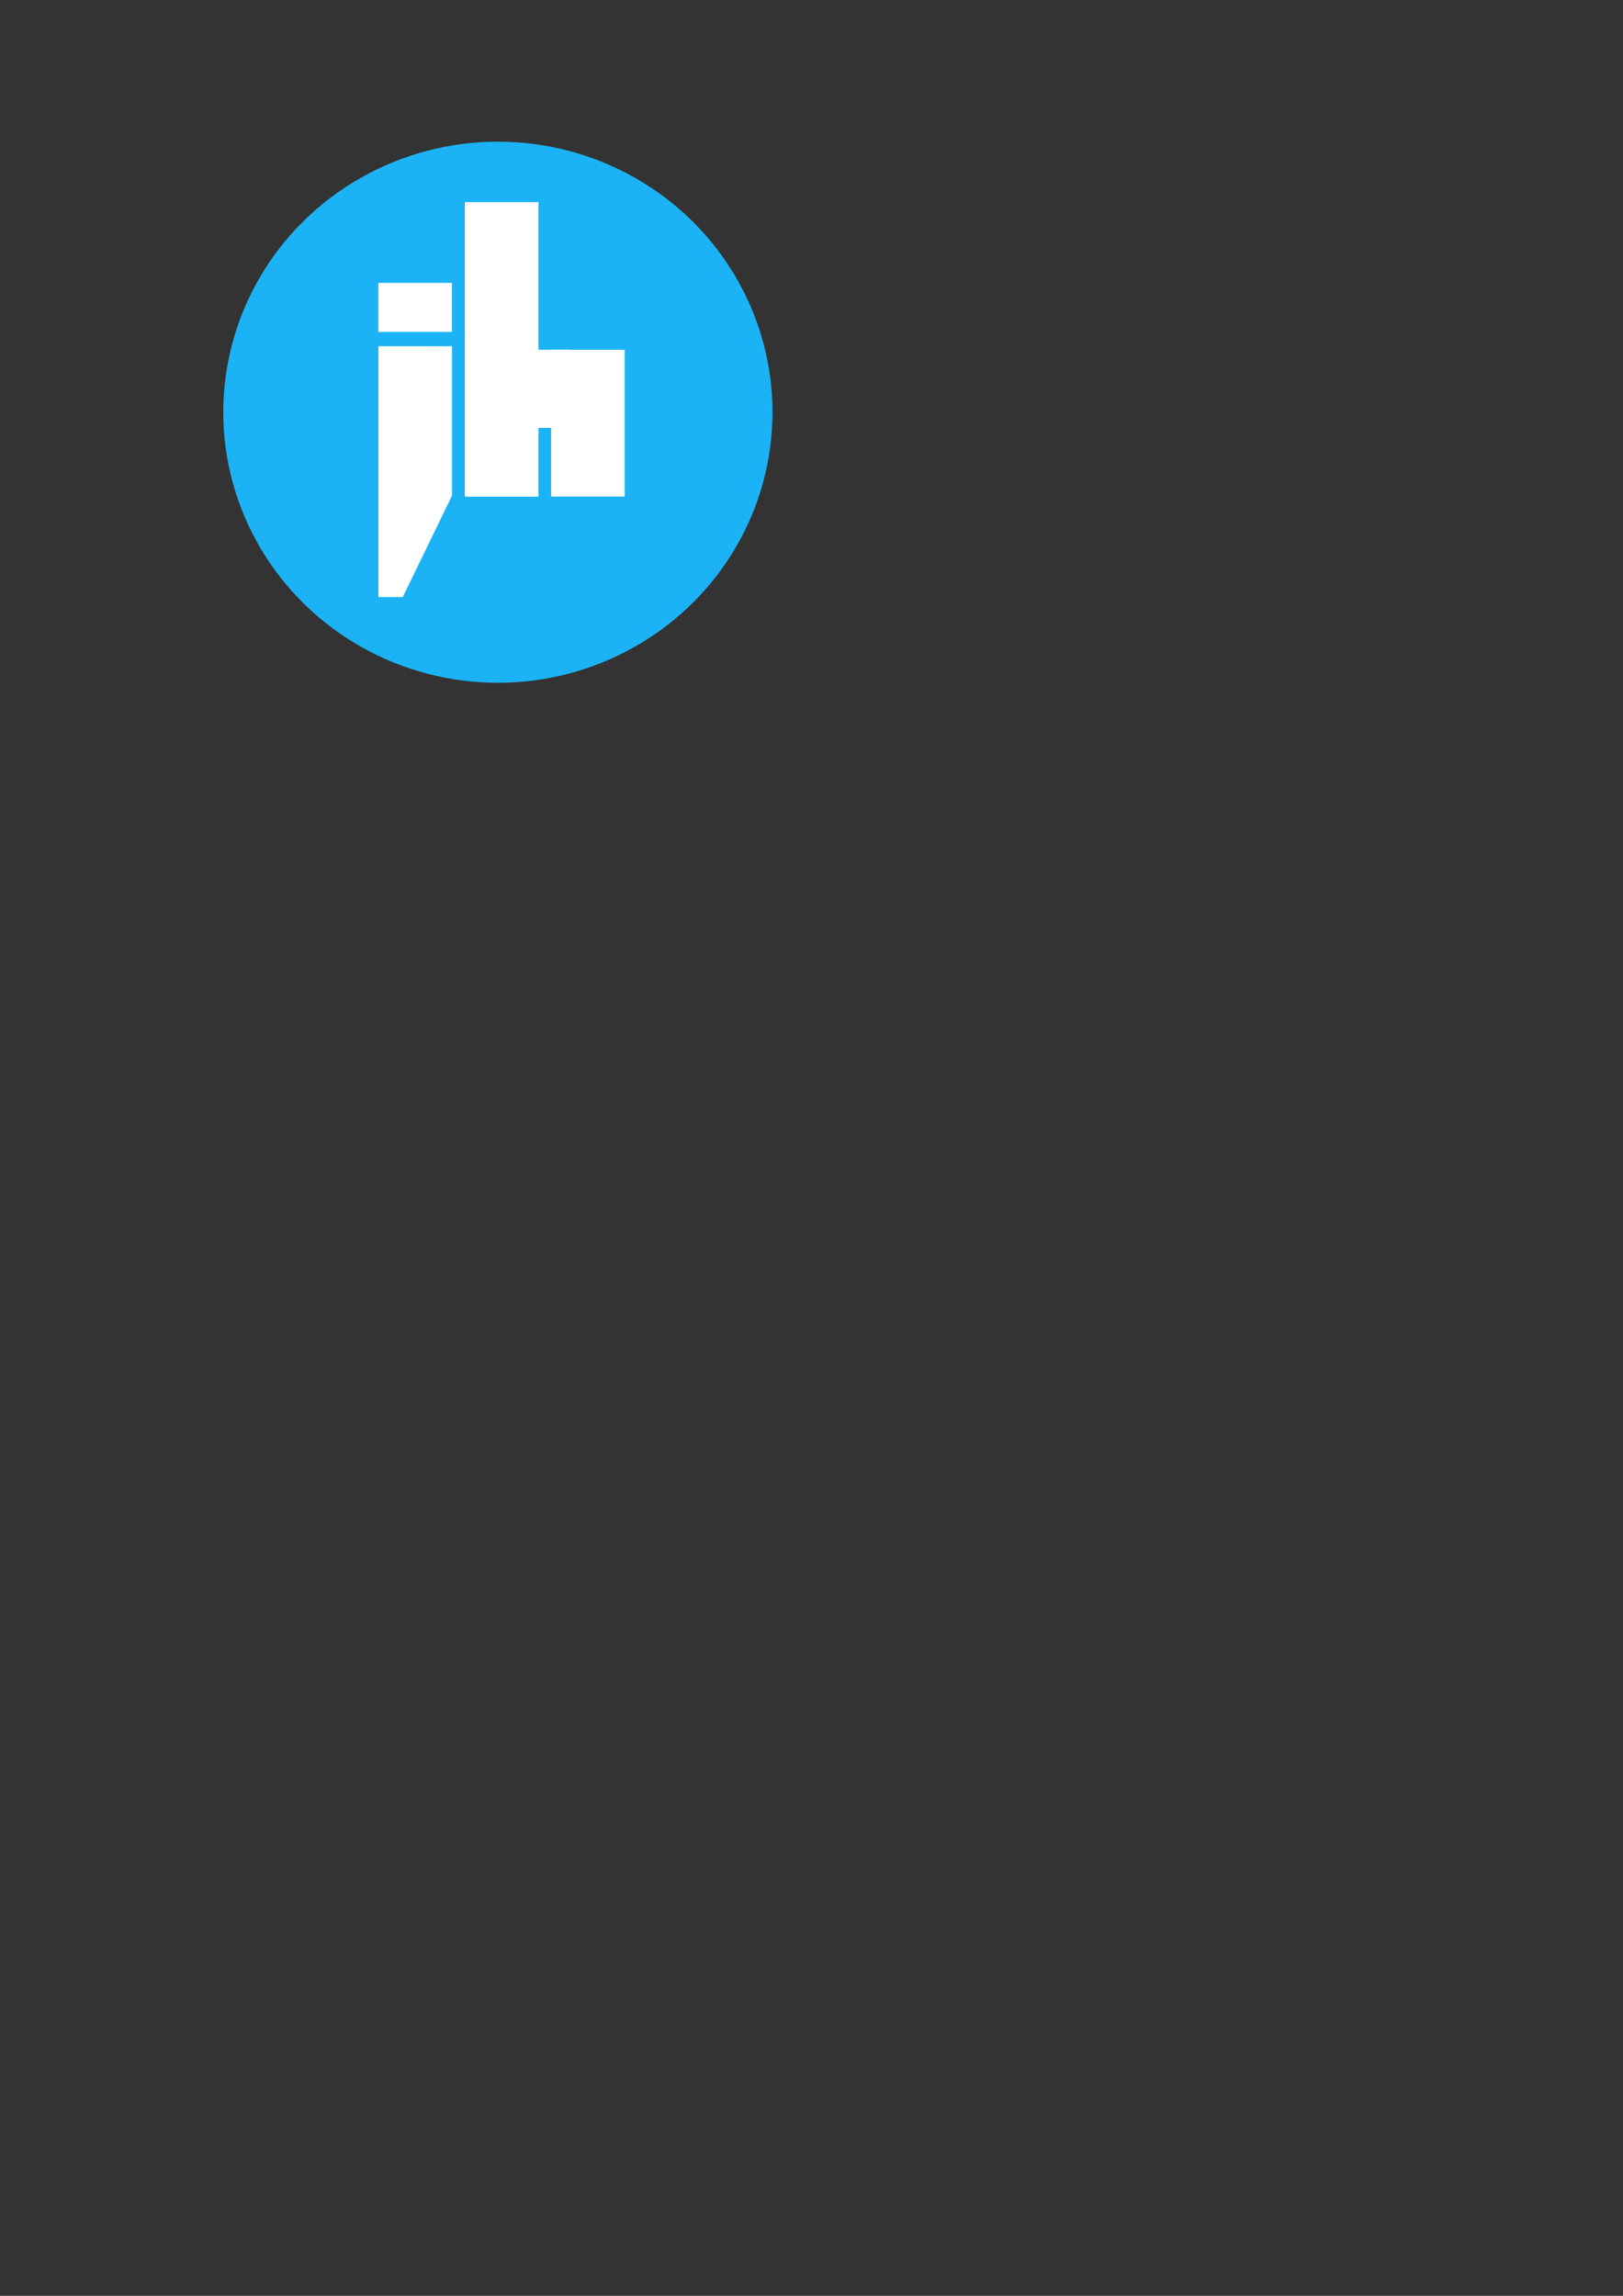 <?xml version="1.0" encoding="UTF-8" standalone="no"?>
<!-- Created with Inkscape (http://www.inkscape.org/) -->

<svg
   xmlns:dc="http://purl.org/dc/elements/1.1/"
   xmlns:cc="http://creativecommons.org/ns#"
   xmlns:rdf="http://www.w3.org/1999/02/22-rdf-syntax-ns#"
   xmlns:svg="http://www.w3.org/2000/svg"
   xmlns="http://www.w3.org/2000/svg"
   xmlns:sodipodi="http://sodipodi.sourceforge.net/DTD/sodipodi-0.dtd"
   xmlns:inkscape="http://www.inkscape.org/namespaces/inkscape"
   width="210mm"
   height="297mm"
   viewBox="0 0 744.094 1052.362"
   id="svg2"
   version="1.1"
   inkscape:version="0.91 r13725"
   sodipodi:docname="jh-bubble-logo.svg">
  <rect x="0" y="0" width="744.094" height="1052.362" fill="#333333" stroke="none"/>
  <defs
     id="defs4" />
  <sodipodi:namedview
     id="base"
     pagecolor="#ffffff"
     bordercolor="#666666"
     borderopacity="1.0"
     inkscape:pageopacity="0.0"
     inkscape:pageshadow="2"
     inkscape:zoom="2.2578929"
     inkscape:cx="298.55681"
     inkscape:cy="845.3824"
     inkscape:document-units="px"
     inkscape:current-layer="layer2"
     showgrid="false"
     inkscape:window-width="1326"
     inkscape:window-height="769"
     inkscape:window-x="0"
     inkscape:window-y="1"
     inkscape:window-maximized="0" />
  <g
     inkscape:groupmode="layer"
     id="layer3"
     inkscape:label="circle">
    <ellipse
       style="fill:#1bb3f5;fill-opacity:1"
       id="path3433"
       cx="228.266"
       cy="188.956"
       rx="125.895"
       ry="124.016" />
  </g>
  <g
     inkscape:label="Layer 1"
     inkscape:groupmode="layer"
     id="layer1">
    <rect
       style="fill:#ffffff"
       id="rect3338"
       width="33.75"
       height="22.5"
       x="173.461"
       y="129.655" />
    <rect
       style="fill:#ffffff"
       id="rect3340"
       width="33.75"
       height="135"
       x="213.109"
       y="92.664" />
    <rect
       style="fill:#ffffff"
       id="rect3363"
       width="33.75"
       height="114.981"
       x="173.481"
       y="158.701" />
    <rect
       style="fill:#ffffff"
       id="rect3342"
       width="33.75"
       height="67.279"
       x="252.659"
       y="160.341" />
  </g>
  <g
     inkscape:groupmode="layer"
     id="layer2"
     inkscape:label="cut-j">
    <rect
       style="fill:#ffffff"
       id="rect3423"
       width="30.794"
       height="35.815"
       x="230.289"
       y="160.329" />
    <rect
       style="fill:#1bb3f5;fill-opacity:1"
       id="rect3425"
       width="34.943"
       height="58.196"
       x="290.351"
       y="165.064"
       transform="matrix(0.964,0.267,-0.437,0.9,0,0)" />
  </g>
</svg>
